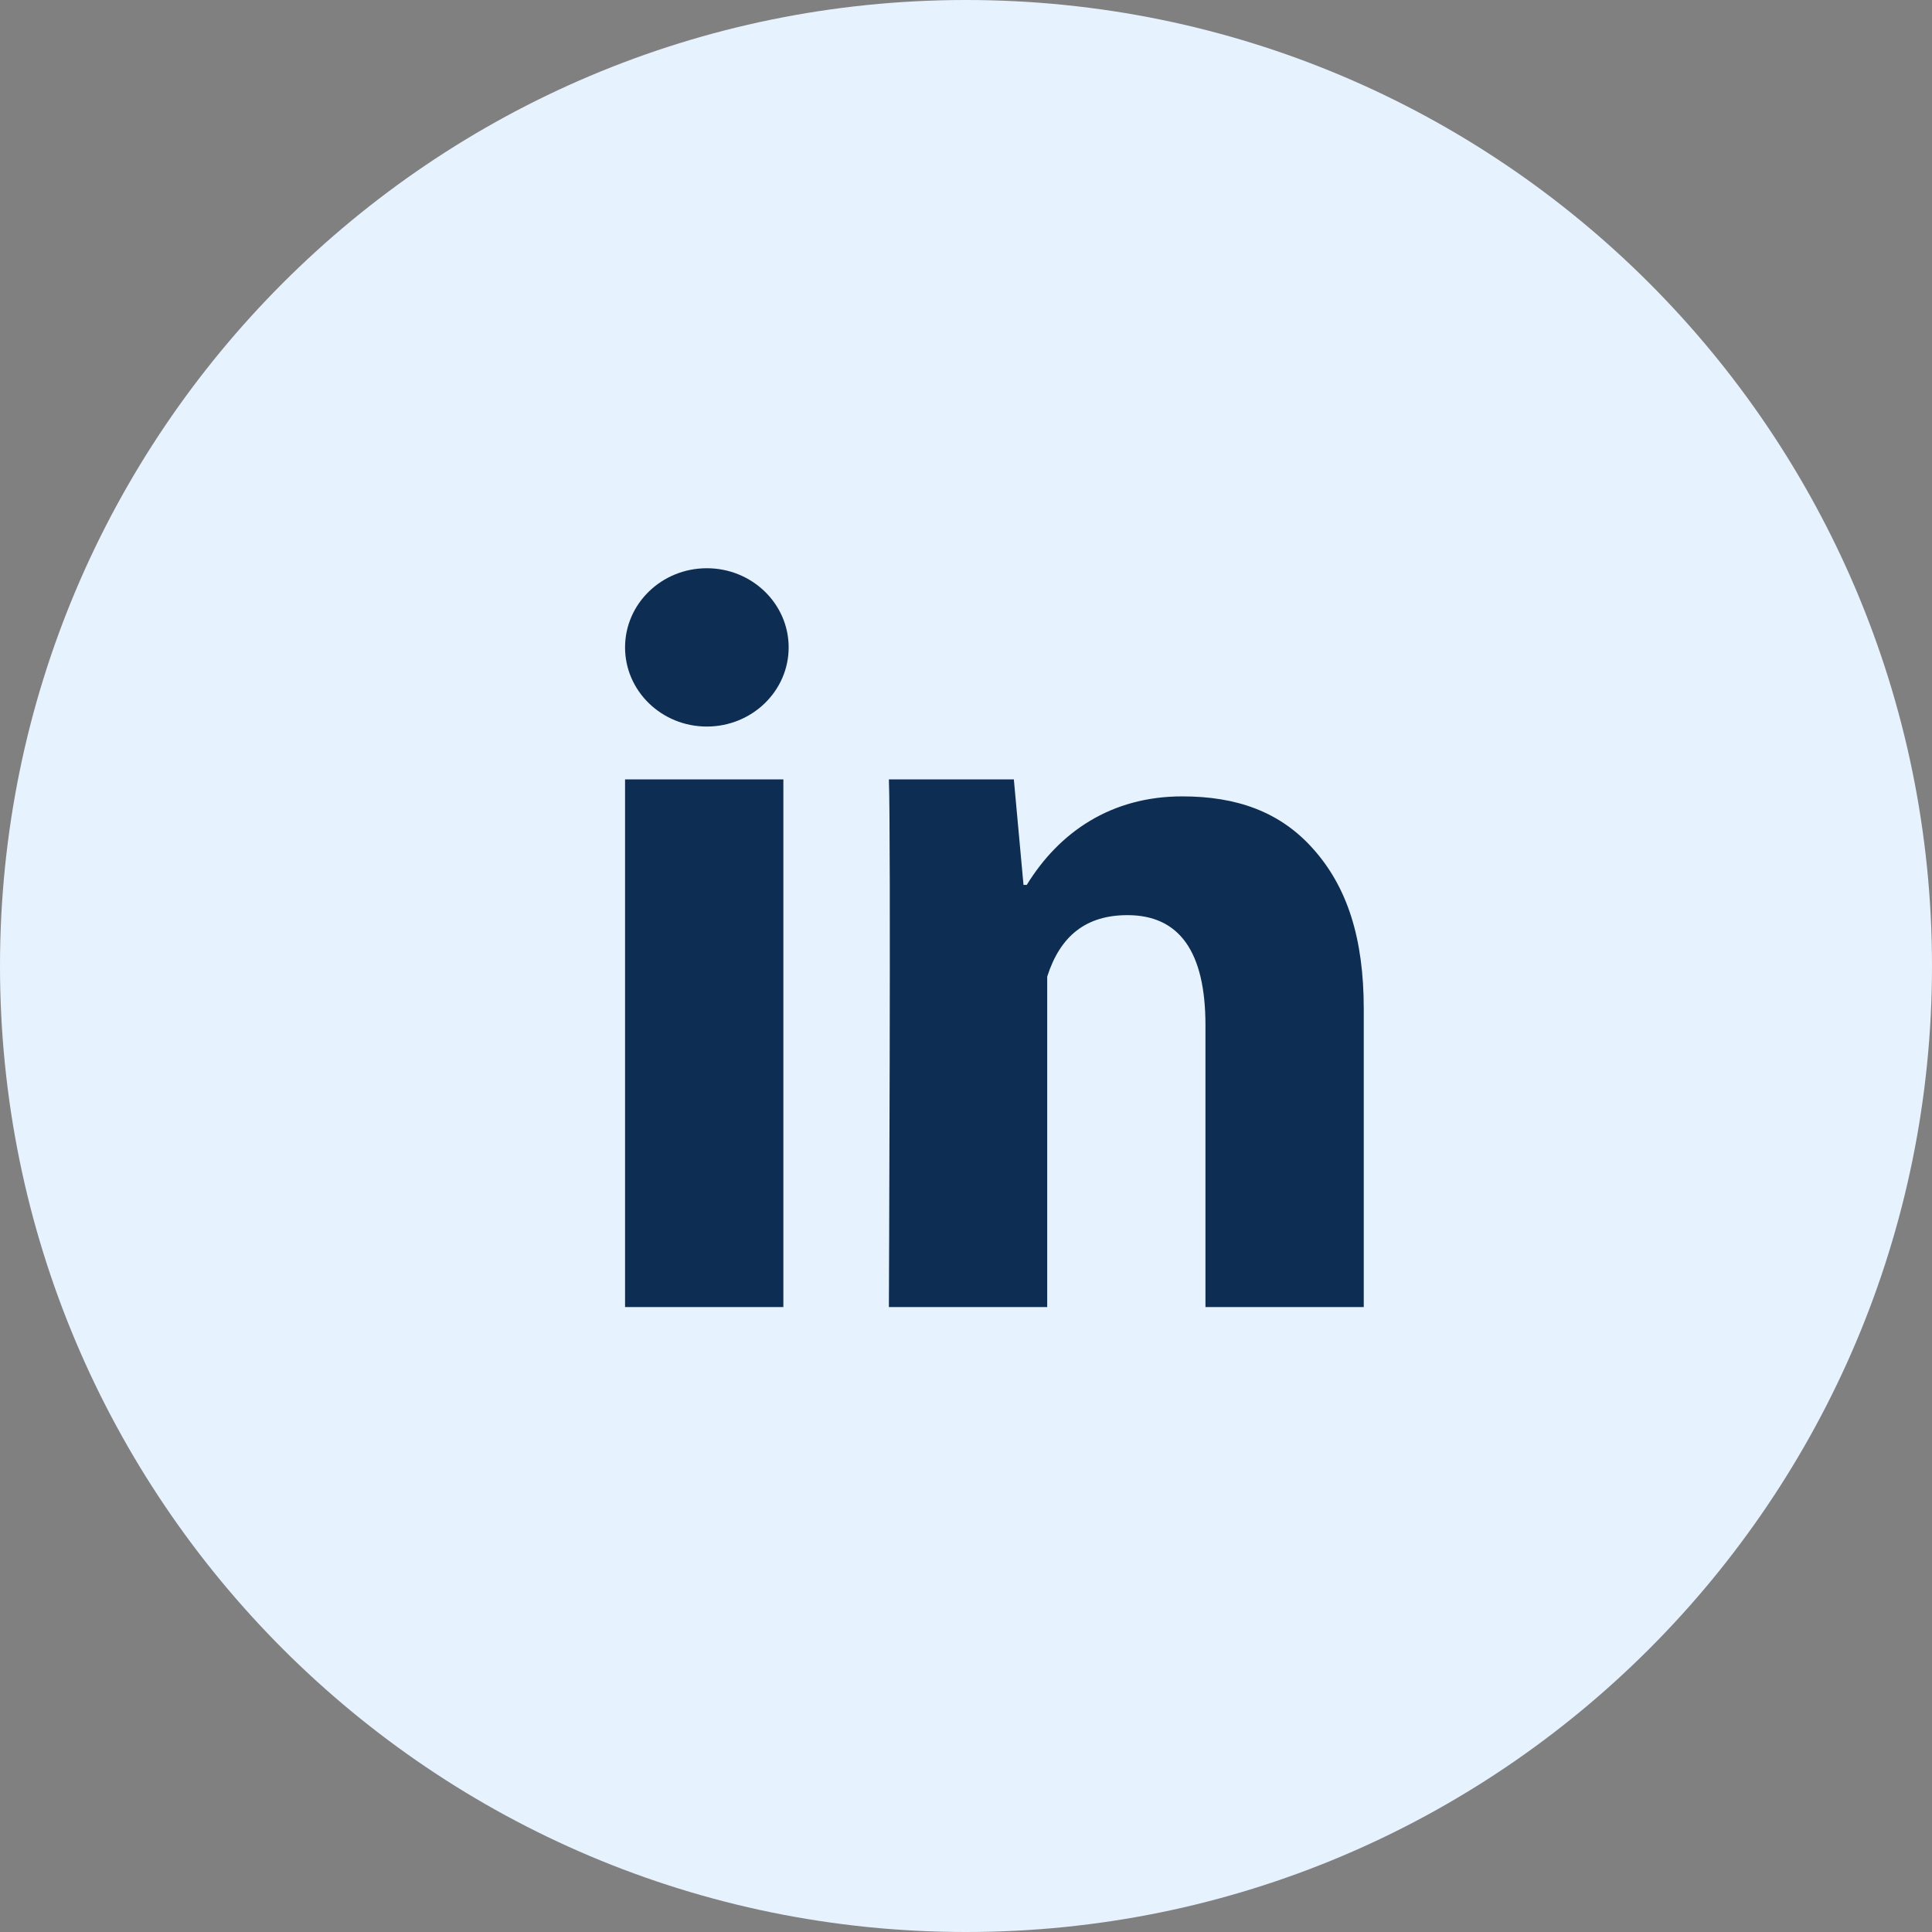 <svg width="34" height="34" viewBox="0 0 34 34" fill="none" xmlns="http://www.w3.org/2000/svg">
<rect x="0" y="0" width="34" height="34" fill="#808080" stroke="none"/>
<path d="M34 17C34 26.389 26.389 34 17 34C7.611 34 0 26.389 0 17C0 7.611 7.611 0 17 0C26.389 0 34 7.611 34 17Z" fill="#E7F2FF"/>
<path d="M13.786 23.002H11V13.716H13.786V23.002ZM24 23.002H21.214V18.041C21.214 16.748 20.754 16.105 19.841 16.105C19.118 16.105 18.659 16.465 18.429 17.187V23.002H15.643C15.643 23.002 15.68 14.644 15.643 13.716H17.842L18.012 15.573H18.069C18.64 14.644 19.553 14.015 20.805 14.015C21.757 14.015 22.526 14.28 23.114 14.944C23.706 15.61 24 16.503 24 17.758V23.002Z" fill="#0E2D52"/>
<path d="M12.439 12.786C13.234 12.786 13.879 12.162 13.879 11.393C13.879 10.624 13.234 10 12.439 10C11.644 10 11 10.624 11 11.393C11 12.162 11.644 12.786 12.439 12.786Z" fill="#0E2D52"/>
</svg>
